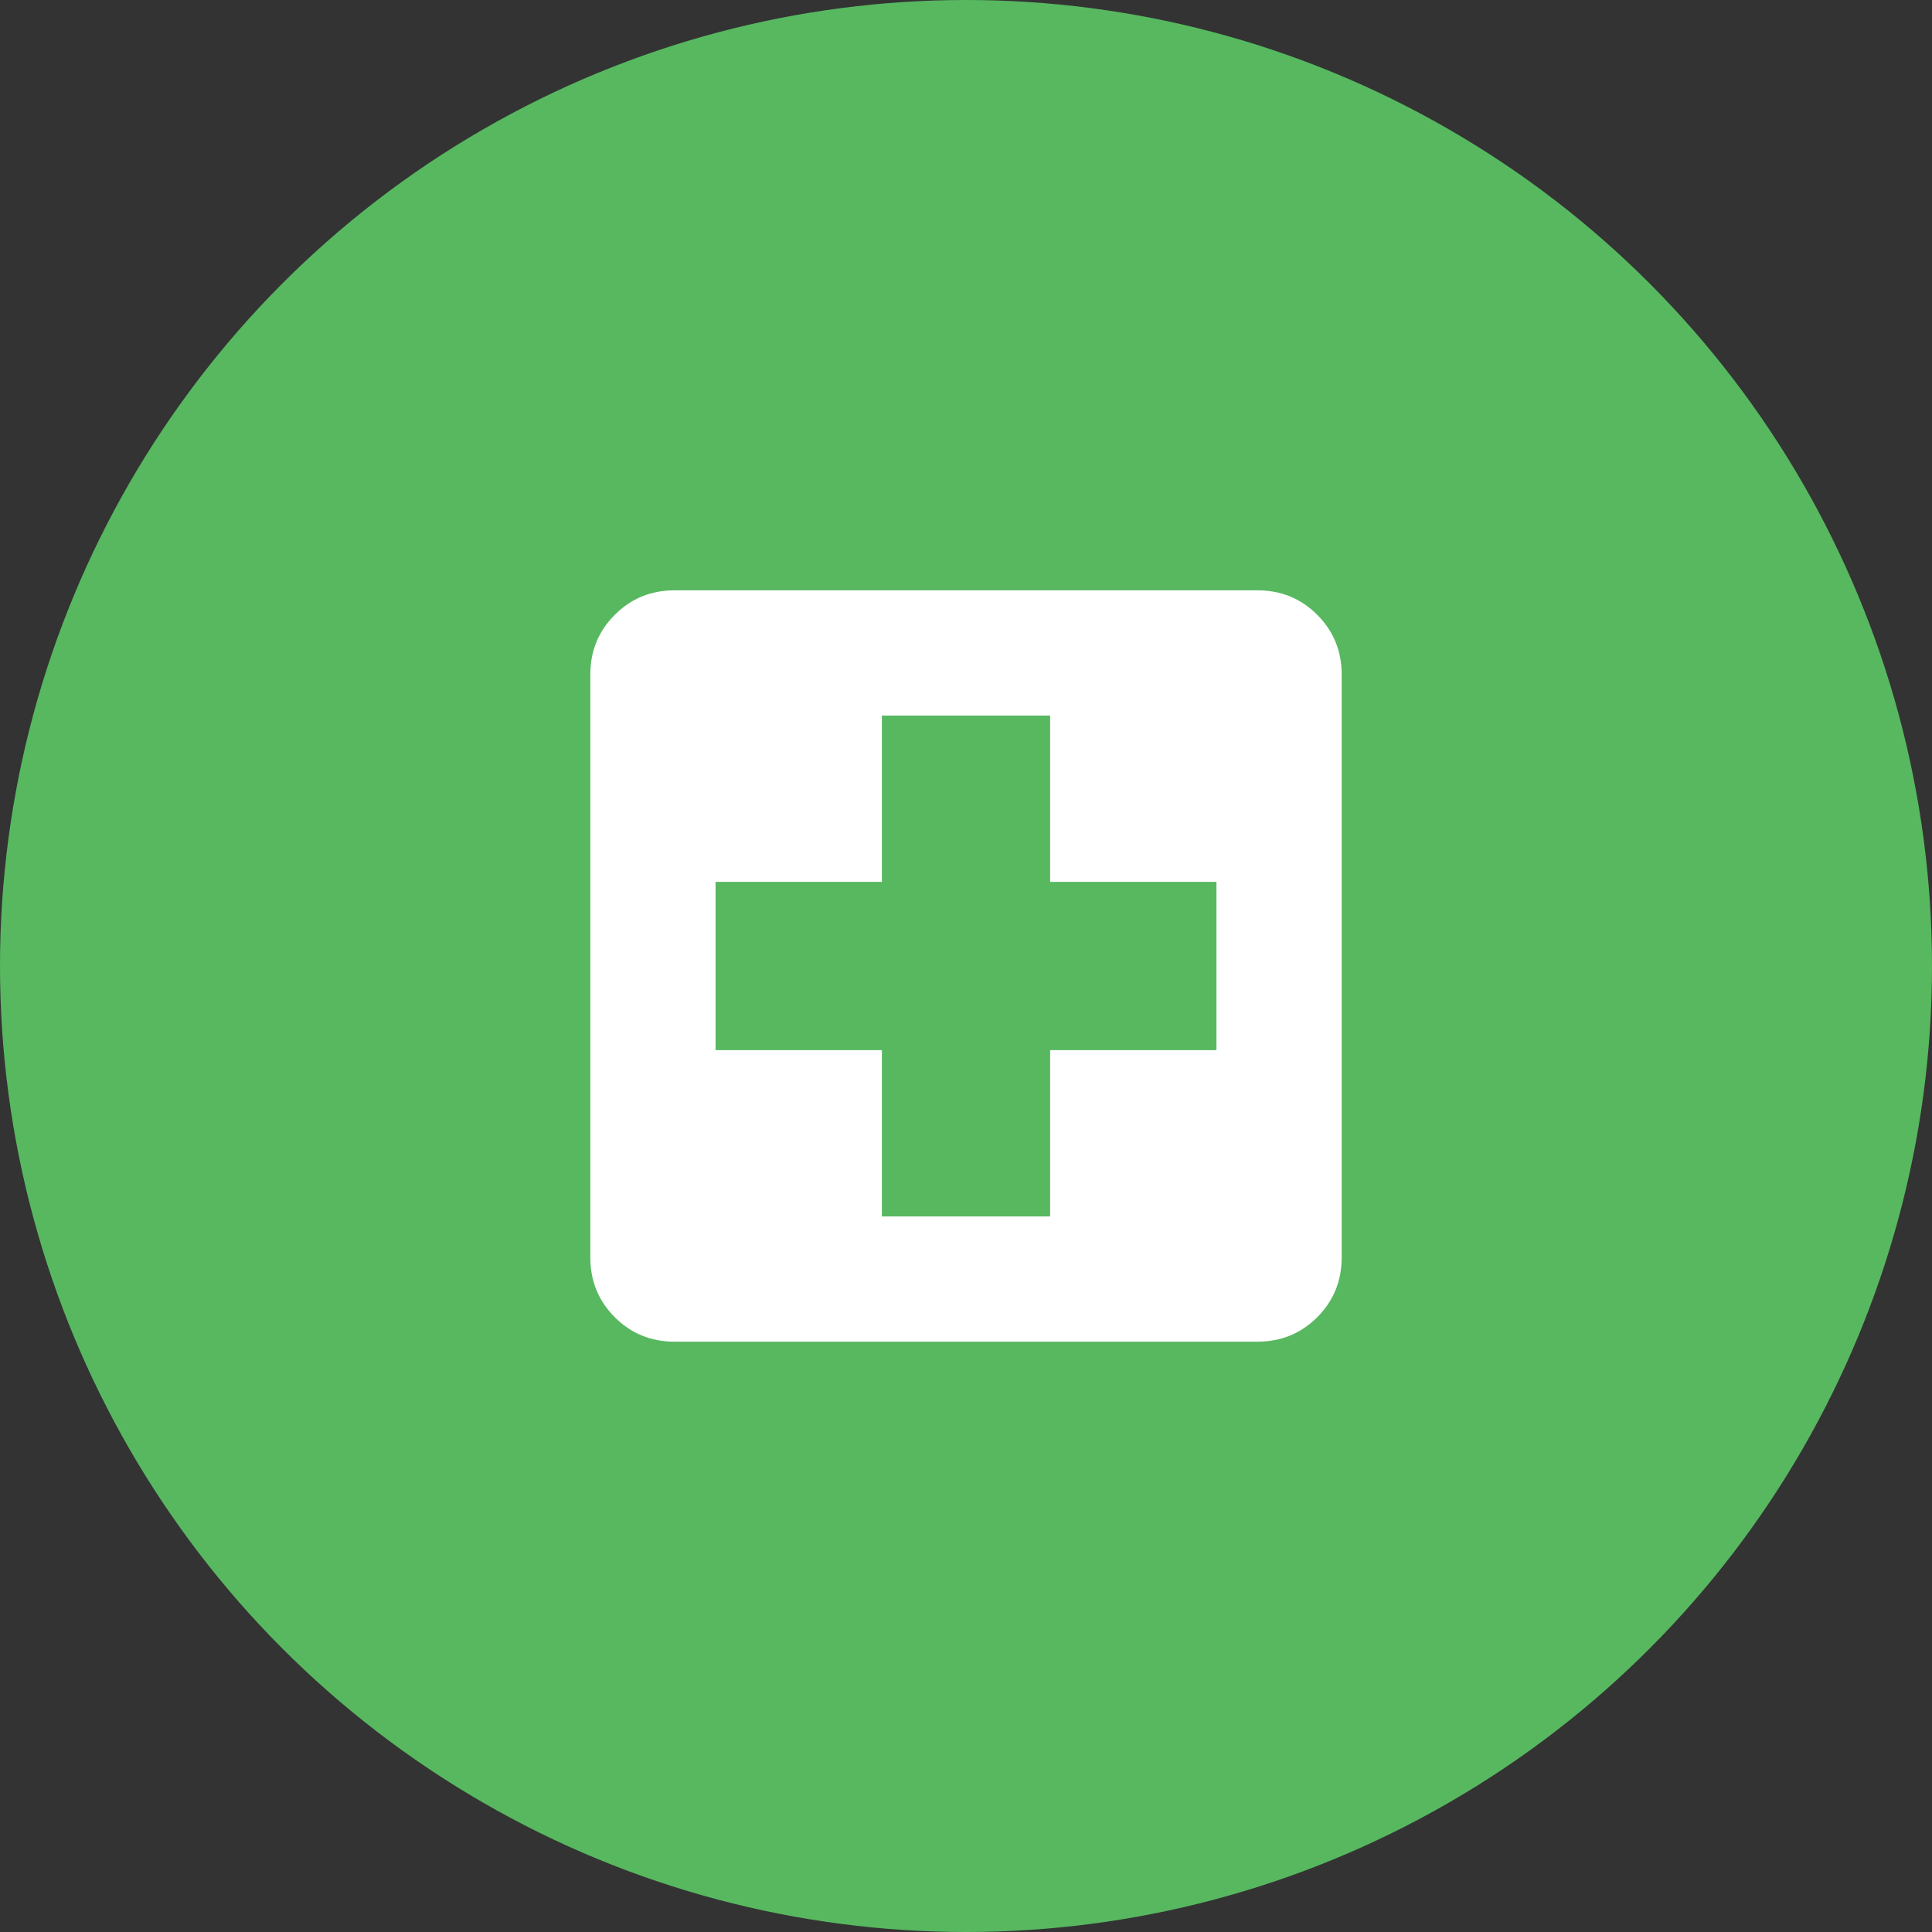 <svg width="72" height="72" viewBox="0 0 72 72" fill="none" xmlns="http://www.w3.org/2000/svg">
<rect x="0" y="0" width="72" height="72" fill="#333333" stroke="none"/>
<circle cx="36" cy="36" r="36" fill="#57B860"/>
<path d="M46.865 22C47.74 22 48.481 22.304 49.089 22.912C49.696 23.519 50 24.26 50 25.135V46.865C50 47.74 49.696 48.481 49.089 49.089C48.481 49.696 47.74 50 46.865 50H25.135C24.26 50 23.519 49.696 22.912 49.089C22.304 48.481 22 47.74 22 46.865V25.135C22 24.26 22.304 23.519 22.912 22.912C23.519 22.304 24.26 22 25.135 22H46.865ZM45.333 39.135V32.865H39.135V26.667H32.865V32.865H26.667V39.135H32.865V45.333H39.135V39.135H45.333Z" fill="white"/>
</svg>
